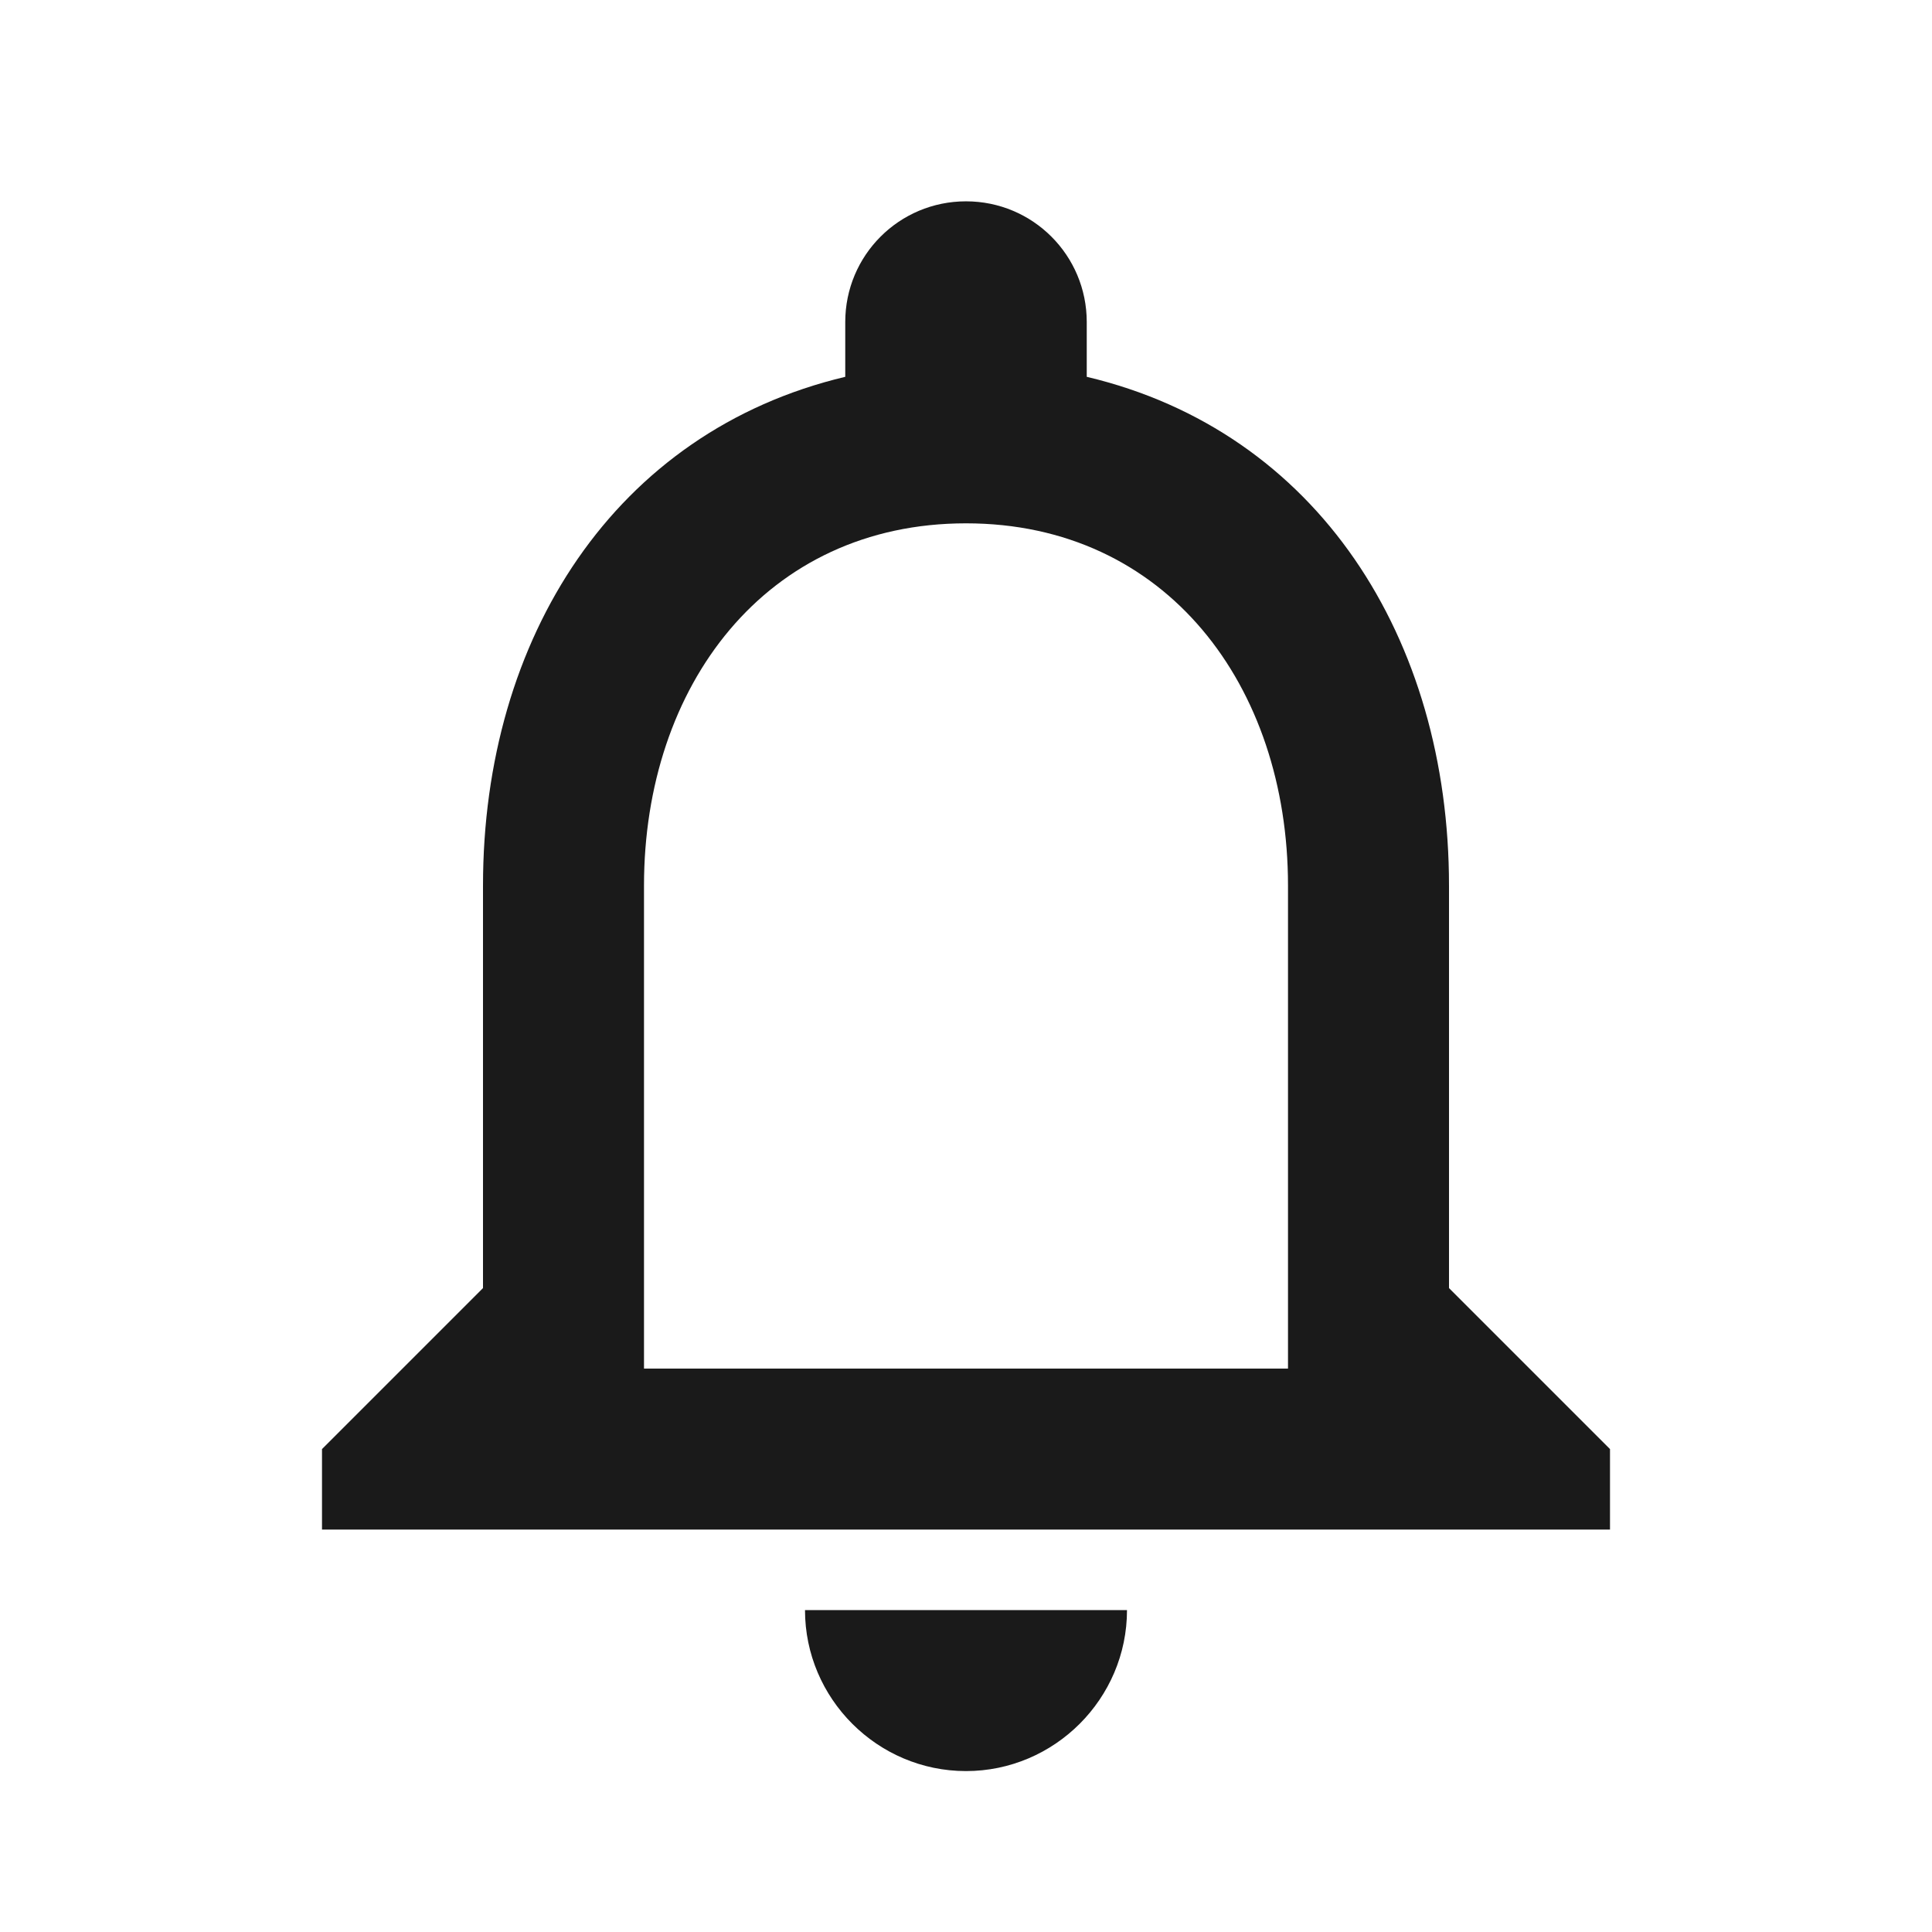 <svg width="24" height="24" viewBox="0 0 24 24" fill="none" xmlns="http://www.w3.org/2000/svg">
<path d="M12 22.001C13.1 22.001 14 21.101 14 20.001H10C10 21.101 10.9 22.001 12 22.001ZM18 16.001V11.001C18 7.931 16.37 5.361 13.5 4.681V4.001C13.5 3.171 12.83 2.501 12 2.501C11.17 2.501 10.5 3.171 10.5 4.001V4.681C7.64 5.361 6 7.921 6 11.001V16.001L4 18.001V19.001H20V18.001L18 16.001ZM16 17.001H8V11.001C8 8.521 9.51 6.501 12 6.501C14.49 6.501 16 8.521 16 11.001V17.001Z" fill="#1A1A1A"/>
</svg>
